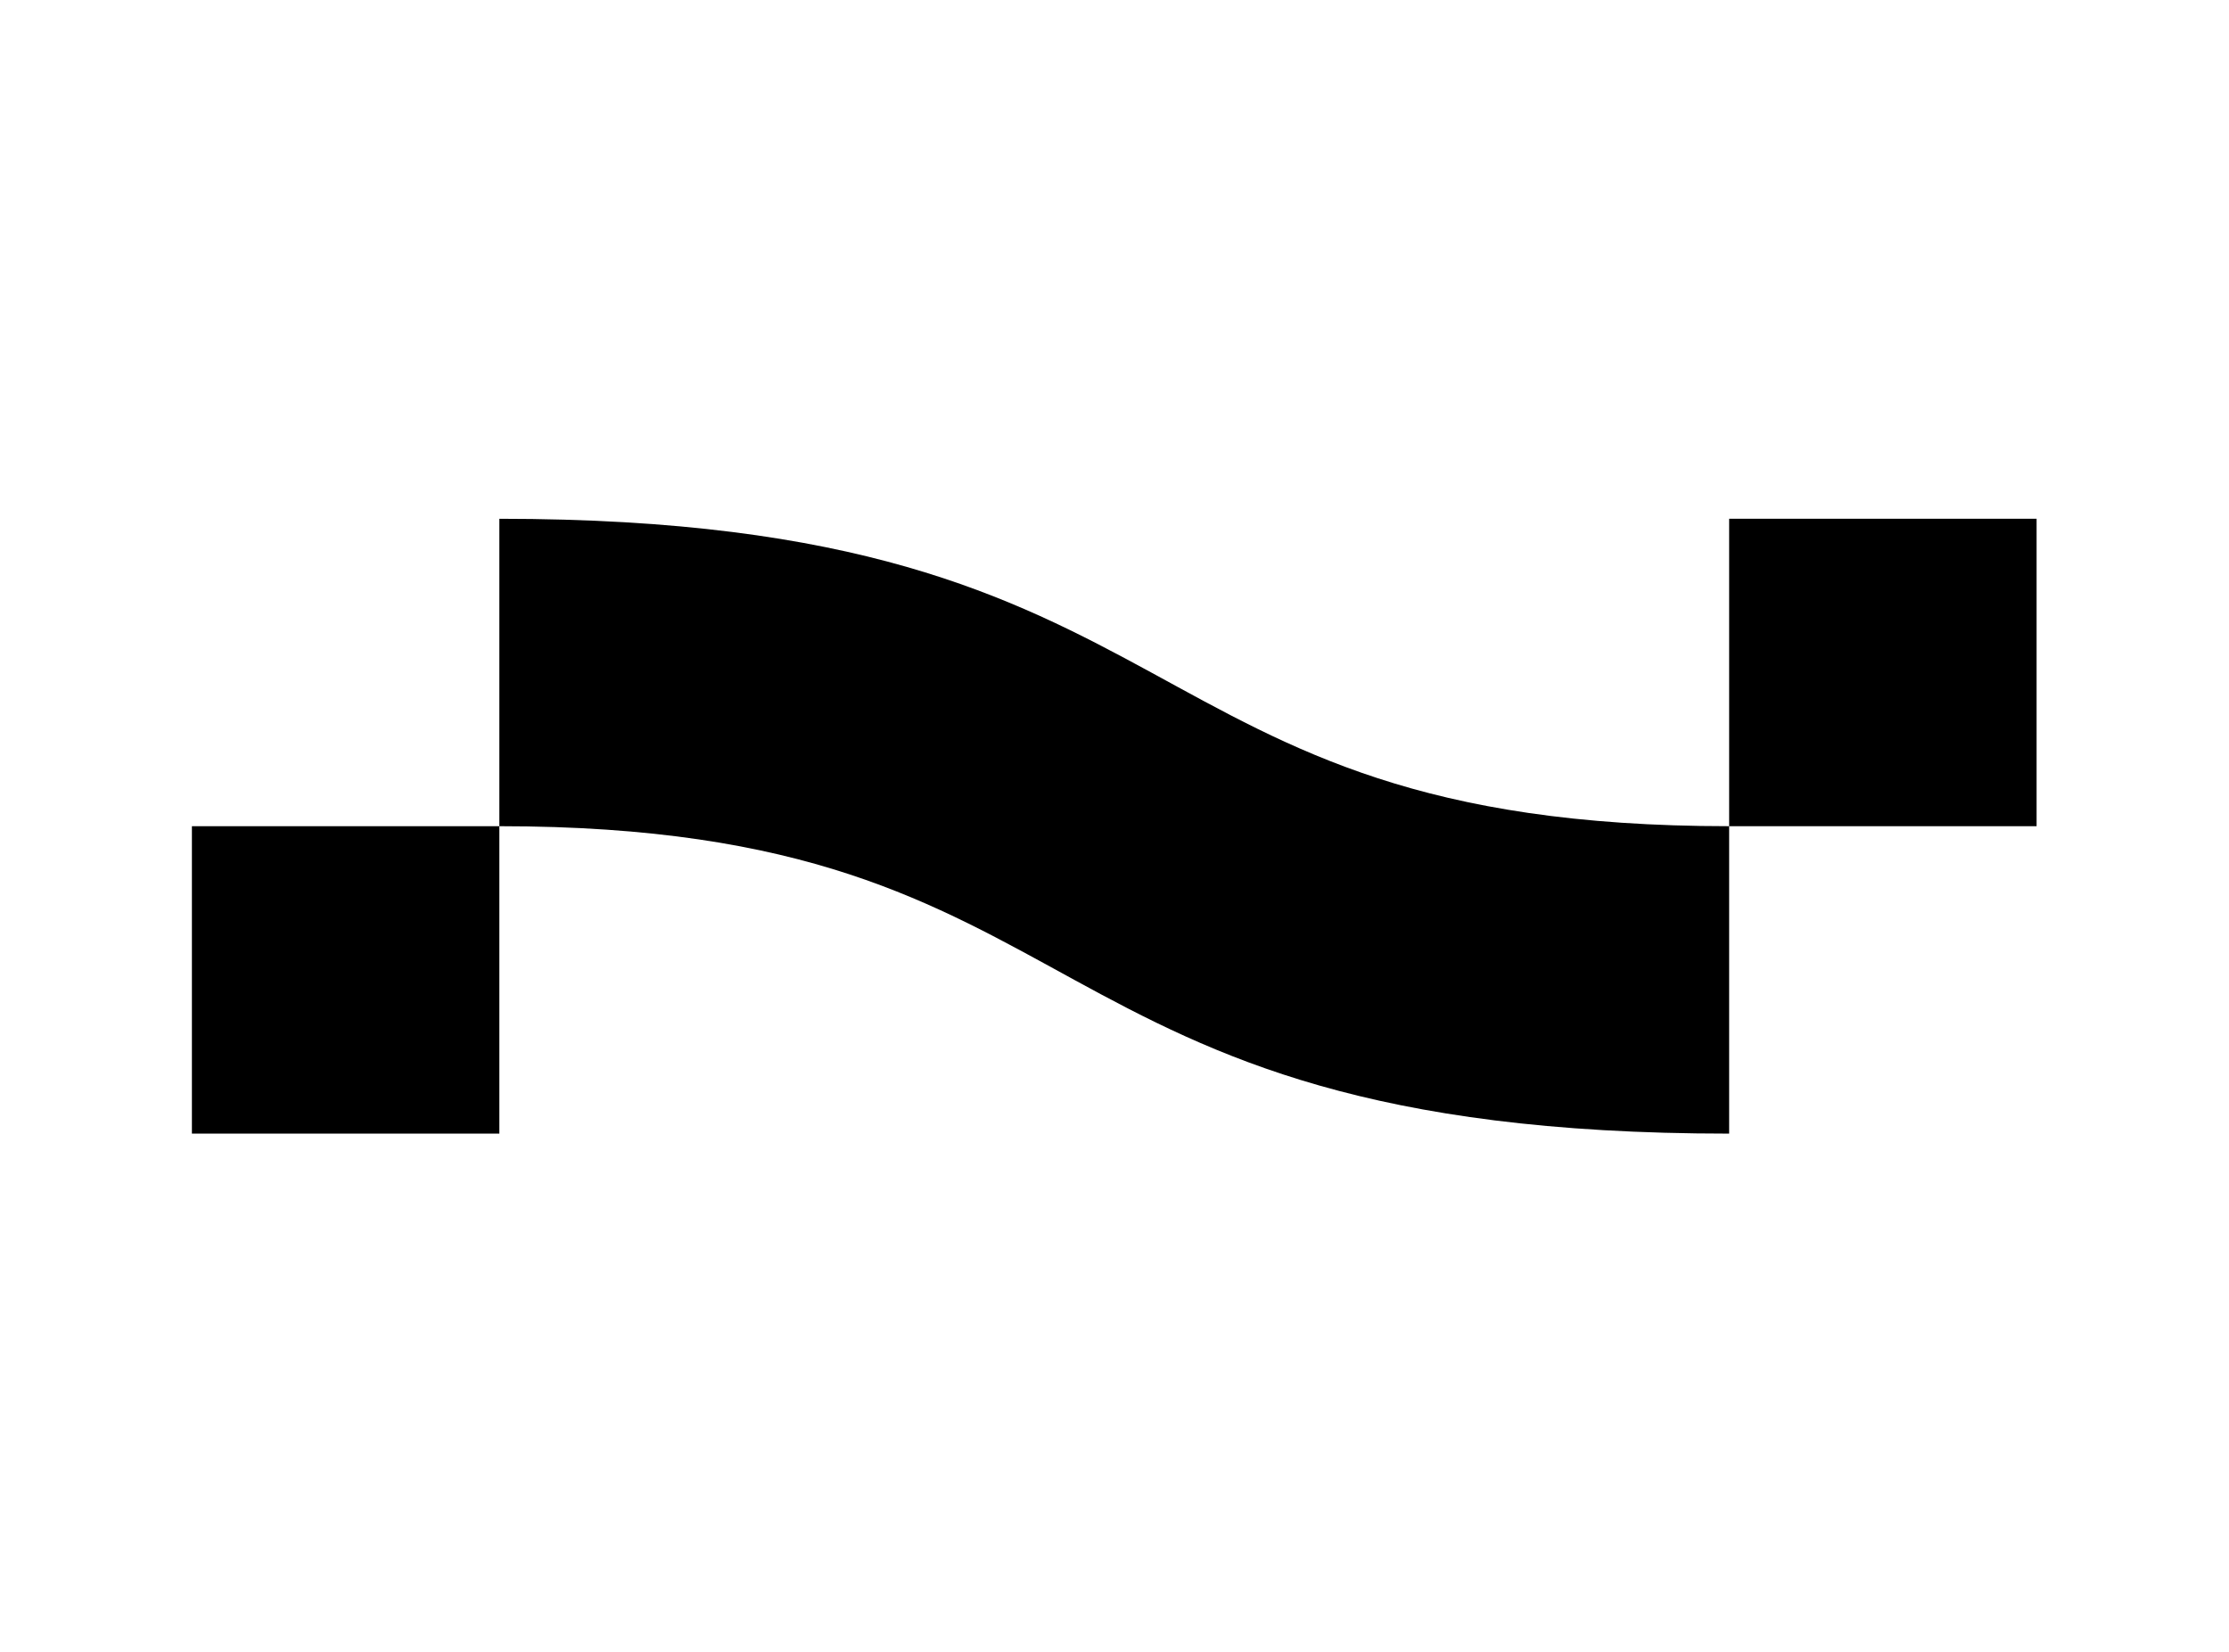 <svg width="116" height="86" viewBox="0 0 116 86" fill="none" xmlns="http://www.w3.org/2000/svg">
<path d="M89.987 43C89.987 49.248 89.987 59 89.987 59C52.52 59 57.92 43 25.987 43C25.987 49.248 25.987 59 25.987 59H9.987V43C9.987 43 -5.947 43 25.987 43C25.987 36.752 25.987 27 25.987 27C63.187 27 57.92 43 89.987 43C89.987 36.752 89.987 27 89.987 27H105.987V43C105.987 43 96.236 43 89.987 43Z" fill="black"/>
</svg>
